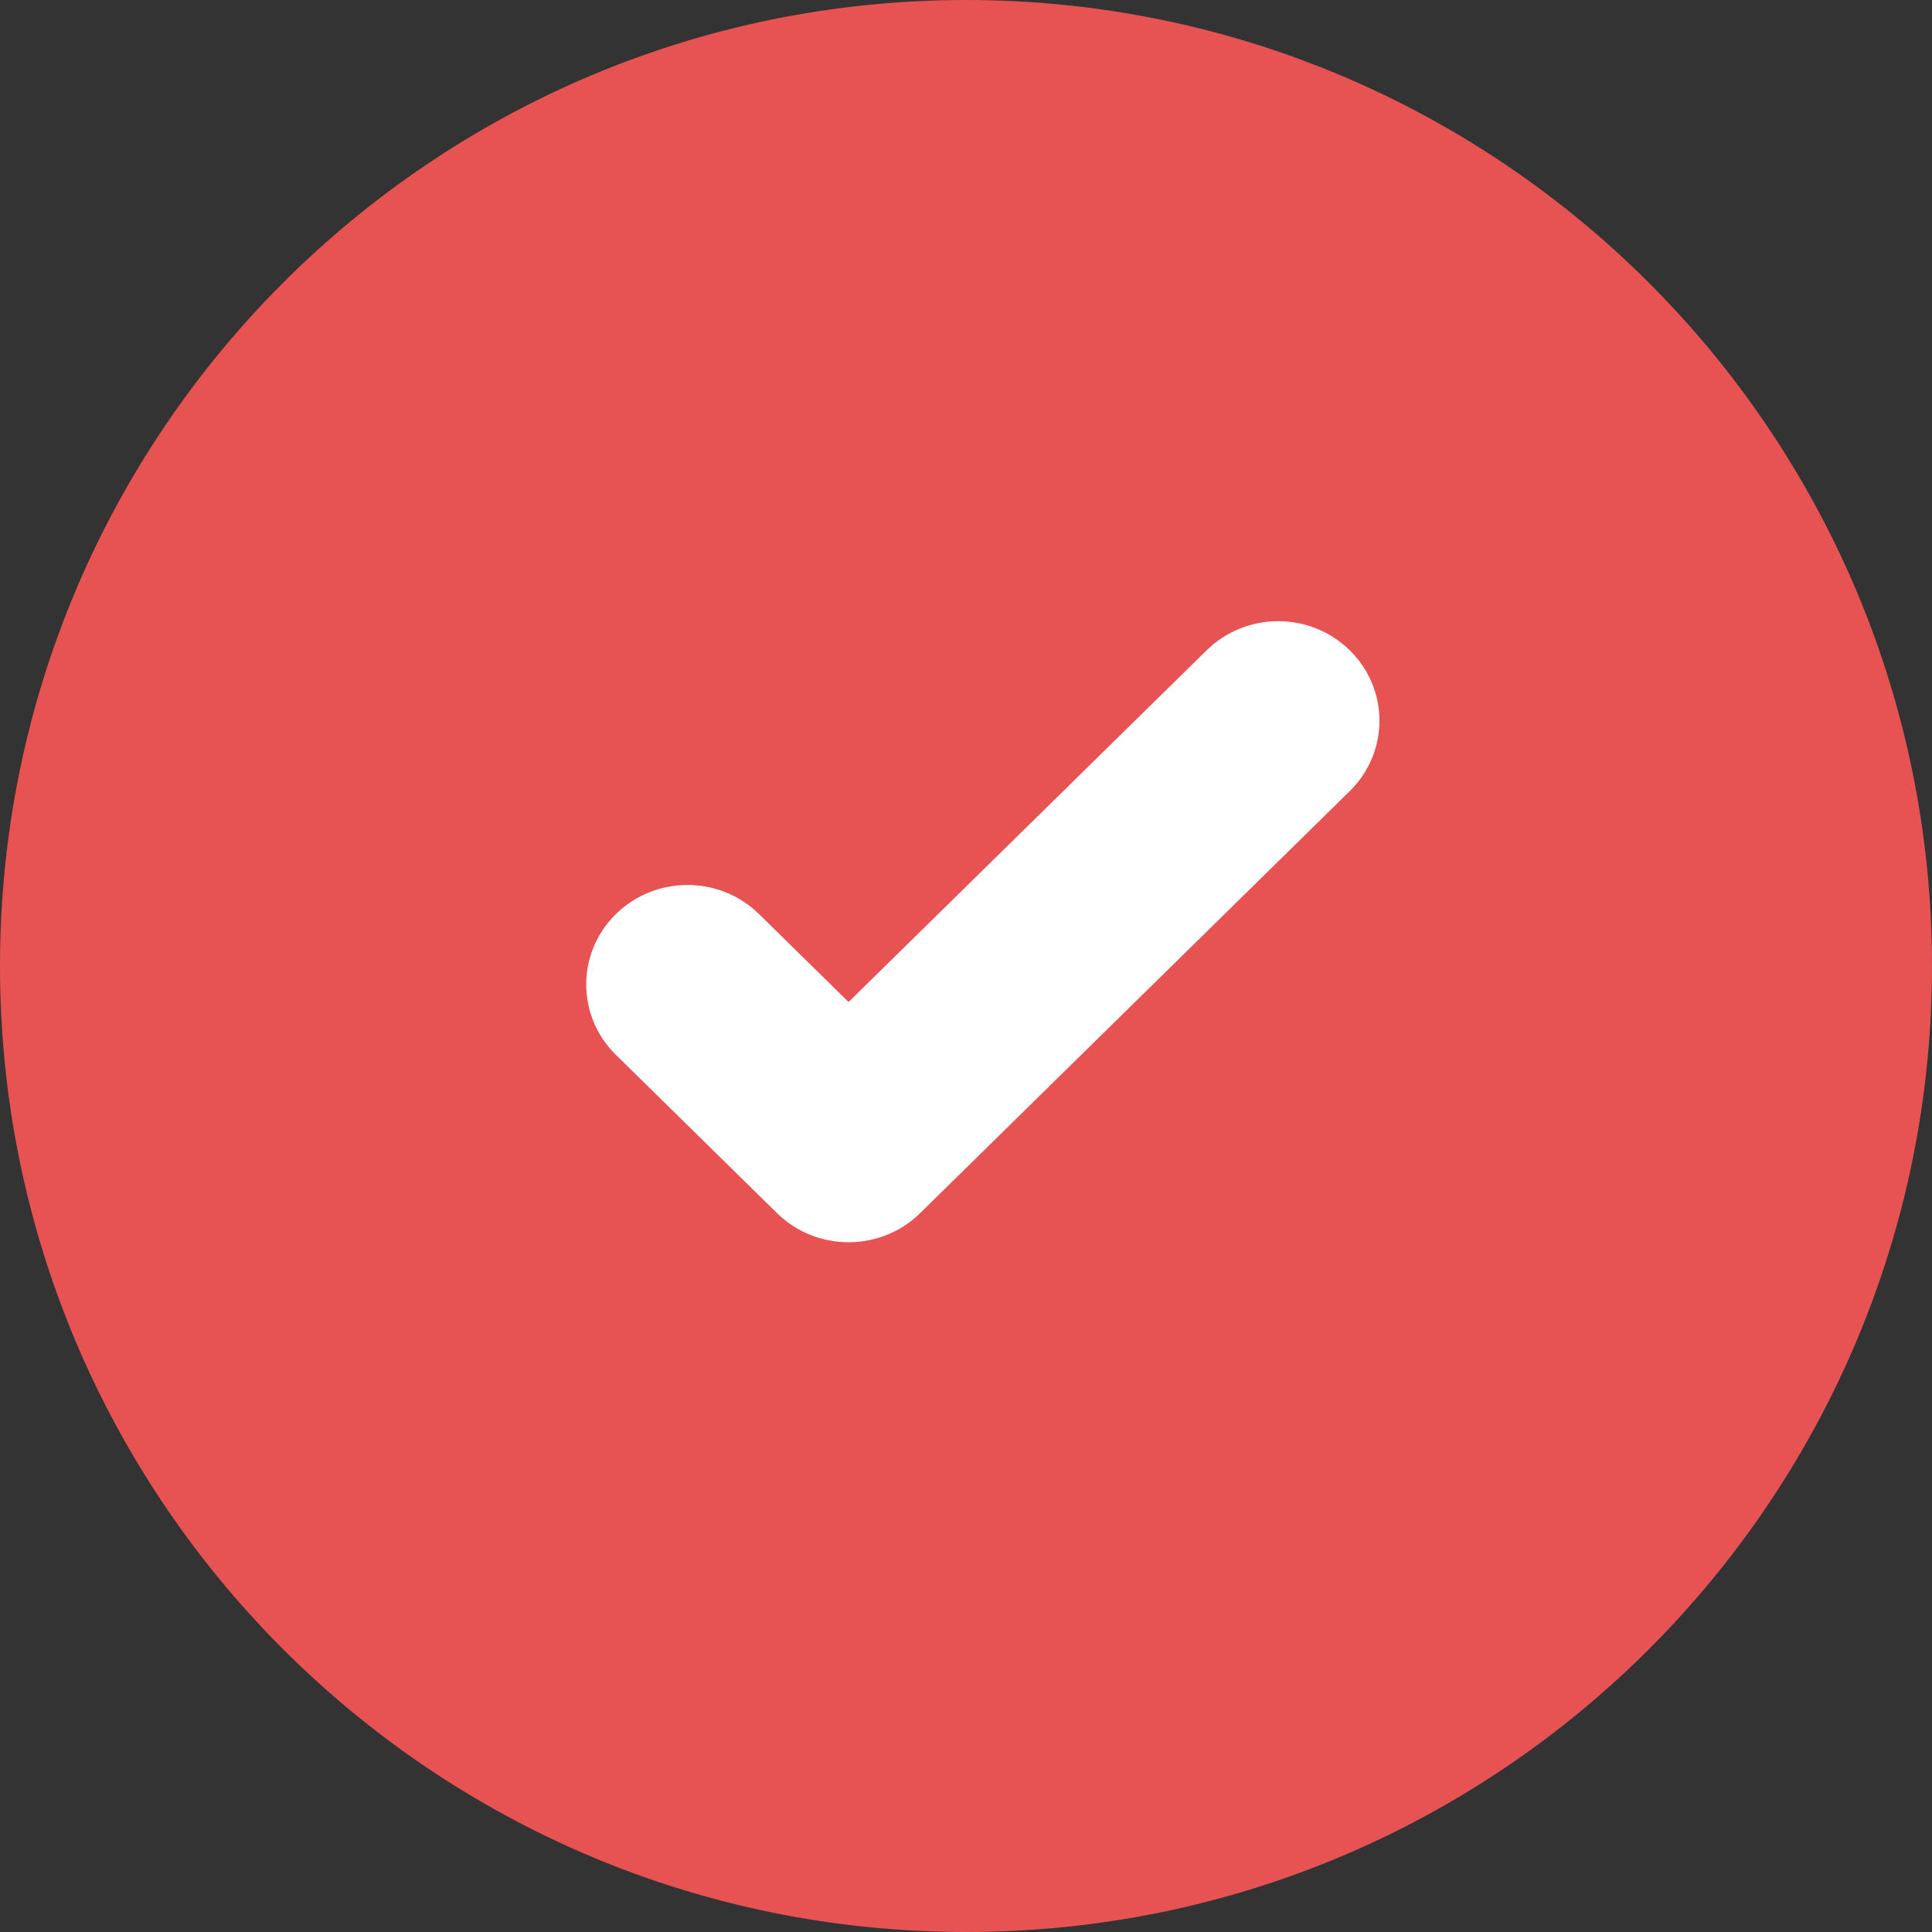 <?xml version="1.0" encoding="utf-8"?>
<!-- Generator: Adobe Illustrator 16.0.0, SVG Export Plug-In . SVG Version: 6.00 Build 0)  -->
<!DOCTYPE svg PUBLIC "-//W3C//DTD SVG 1.1//EN" "http://www.w3.org/Graphics/SVG/1.1/DTD/svg11.dtd">
<svg version="1.1" id="Layer_1" xmlns="http://www.w3.org/2000/svg" xmlns:xlink="http://www.w3.org/1999/xlink" x="0px" y="0px"
	 width="56px" height="56px" viewBox="0 0 56 56" enable-background="new 0 0 56 56" xml:space="preserve">
<rect x="0" y="0" width="56" height="56" fill="#333333" stroke="none"/>
<path fill="#E75253" d="M28,0c15.464,0,28,12.536,28,28S43.464,56,28,56S0,43.464,0,28S12.536,0,28,0z"/>
<path fill-rule="evenodd" clip-rule="evenodd" fill="#FFFFFF" d="M39.125,22.929L26.672,35.162c-1.146,1.127-3.005,1.127-4.151,0
	l-4.67-4.588c-1.146-1.126-1.146-2.951,0-4.078c1.146-1.126,3.005-1.126,4.151,0l2.594,2.548l10.378-10.194
	c1.146-1.126,3.004-1.126,4.15,0C40.271,19.977,40.271,21.803,39.125,22.929z"/>
</svg>

